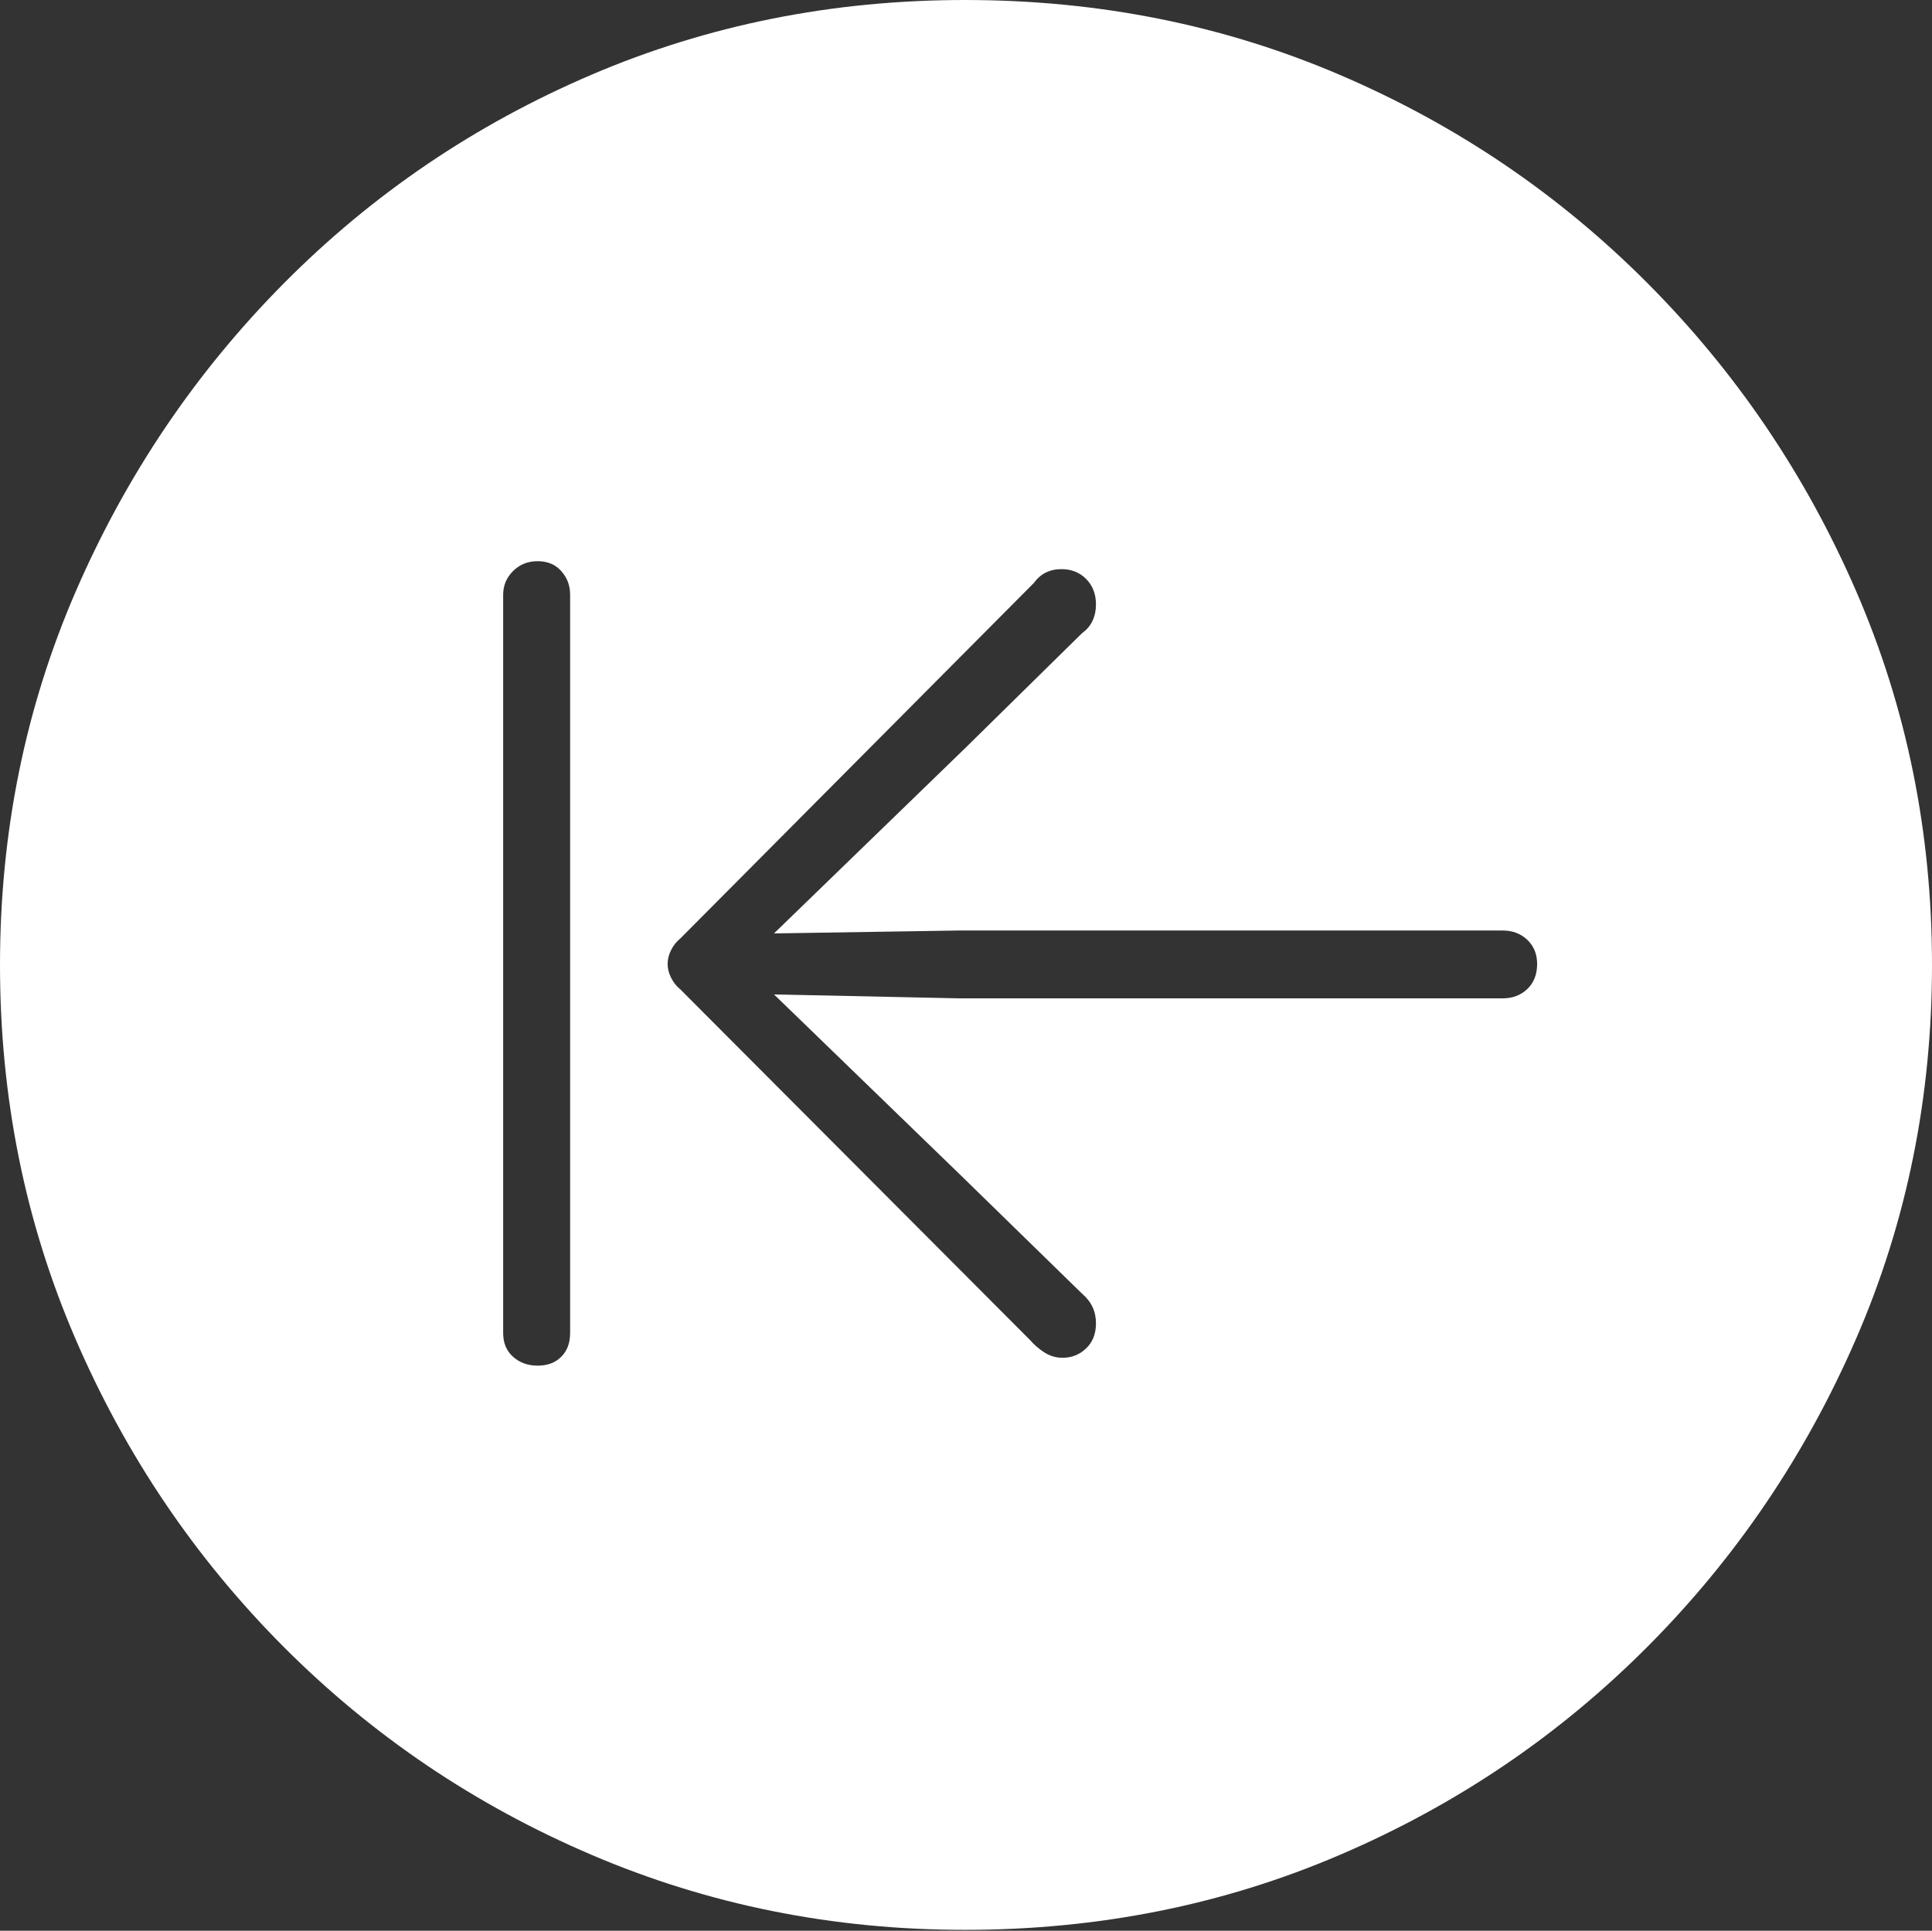 <?xml version="1.0" encoding="UTF-8"?>
<!--Generator: Apple Native CoreSVG 175-->
<!DOCTYPE svg
PUBLIC "-//W3C//DTD SVG 1.1//EN"
       "http://www.w3.org/Graphics/SVG/1.1/DTD/svg11.dtd">
<svg version="1.1" xmlns="http://www.w3.org/2000/svg" xmlns:xlink="http://www.w3.org/1999/xlink" width="19.16" height="19.15">
 <rect width="100%" height="100%" fill="#333333" stroke="none"/>
 <g>
  <rect height="19.15" opacity="0" width="19.16" x="0" y="0"/>
  <path d="M9.57 19.141Q11.553 19.141 13.286 18.398Q15.02 17.656 16.338 16.333Q17.656 15.01 18.408 13.276Q19.16 11.543 19.16 9.57Q19.16 7.598 18.408 5.864Q17.656 4.131 16.338 2.808Q15.02 1.484 13.286 0.742Q11.553 0 9.57 0Q7.598 0 5.864 0.742Q4.131 1.484 2.817 2.808Q1.504 4.131 0.752 5.864Q0 7.598 0 9.57Q0 11.543 0.747 13.276Q1.494 15.01 2.812 16.333Q4.131 17.656 5.869 18.398Q7.607 19.141 9.57 19.141ZM5.332 13.545Q5.186 13.545 5.088 13.457Q4.99 13.369 4.99 13.223L4.99 5.898Q4.99 5.762 5.088 5.664Q5.186 5.566 5.332 5.566Q5.479 5.566 5.566 5.664Q5.654 5.762 5.654 5.898L5.654 13.223Q5.654 13.369 5.566 13.457Q5.479 13.545 5.332 13.545ZM15.244 9.561Q15.244 9.717 15.146 9.81Q15.049 9.902 14.902 9.902L9.512 9.902L7.676 9.863L9.531 11.66L10.732 12.832Q10.801 12.891 10.835 12.964Q10.869 13.037 10.869 13.125Q10.869 13.281 10.771 13.374Q10.674 13.467 10.537 13.467Q10.44 13.467 10.356 13.413Q10.273 13.359 10.215 13.291L6.748 9.814Q6.689 9.766 6.655 9.697Q6.621 9.629 6.621 9.561Q6.621 9.492 6.655 9.424Q6.689 9.355 6.748 9.307L10.254 5.781Q10.352 5.645 10.527 5.645Q10.674 5.645 10.771 5.742Q10.869 5.84 10.869 5.996Q10.869 6.084 10.835 6.157Q10.801 6.23 10.732 6.279L9.57 7.422L7.676 9.258L9.512 9.229L14.902 9.229Q15.049 9.229 15.146 9.321Q15.244 9.414 15.244 9.561Z" fill="#ffffff"/>
 </g>
</svg>
